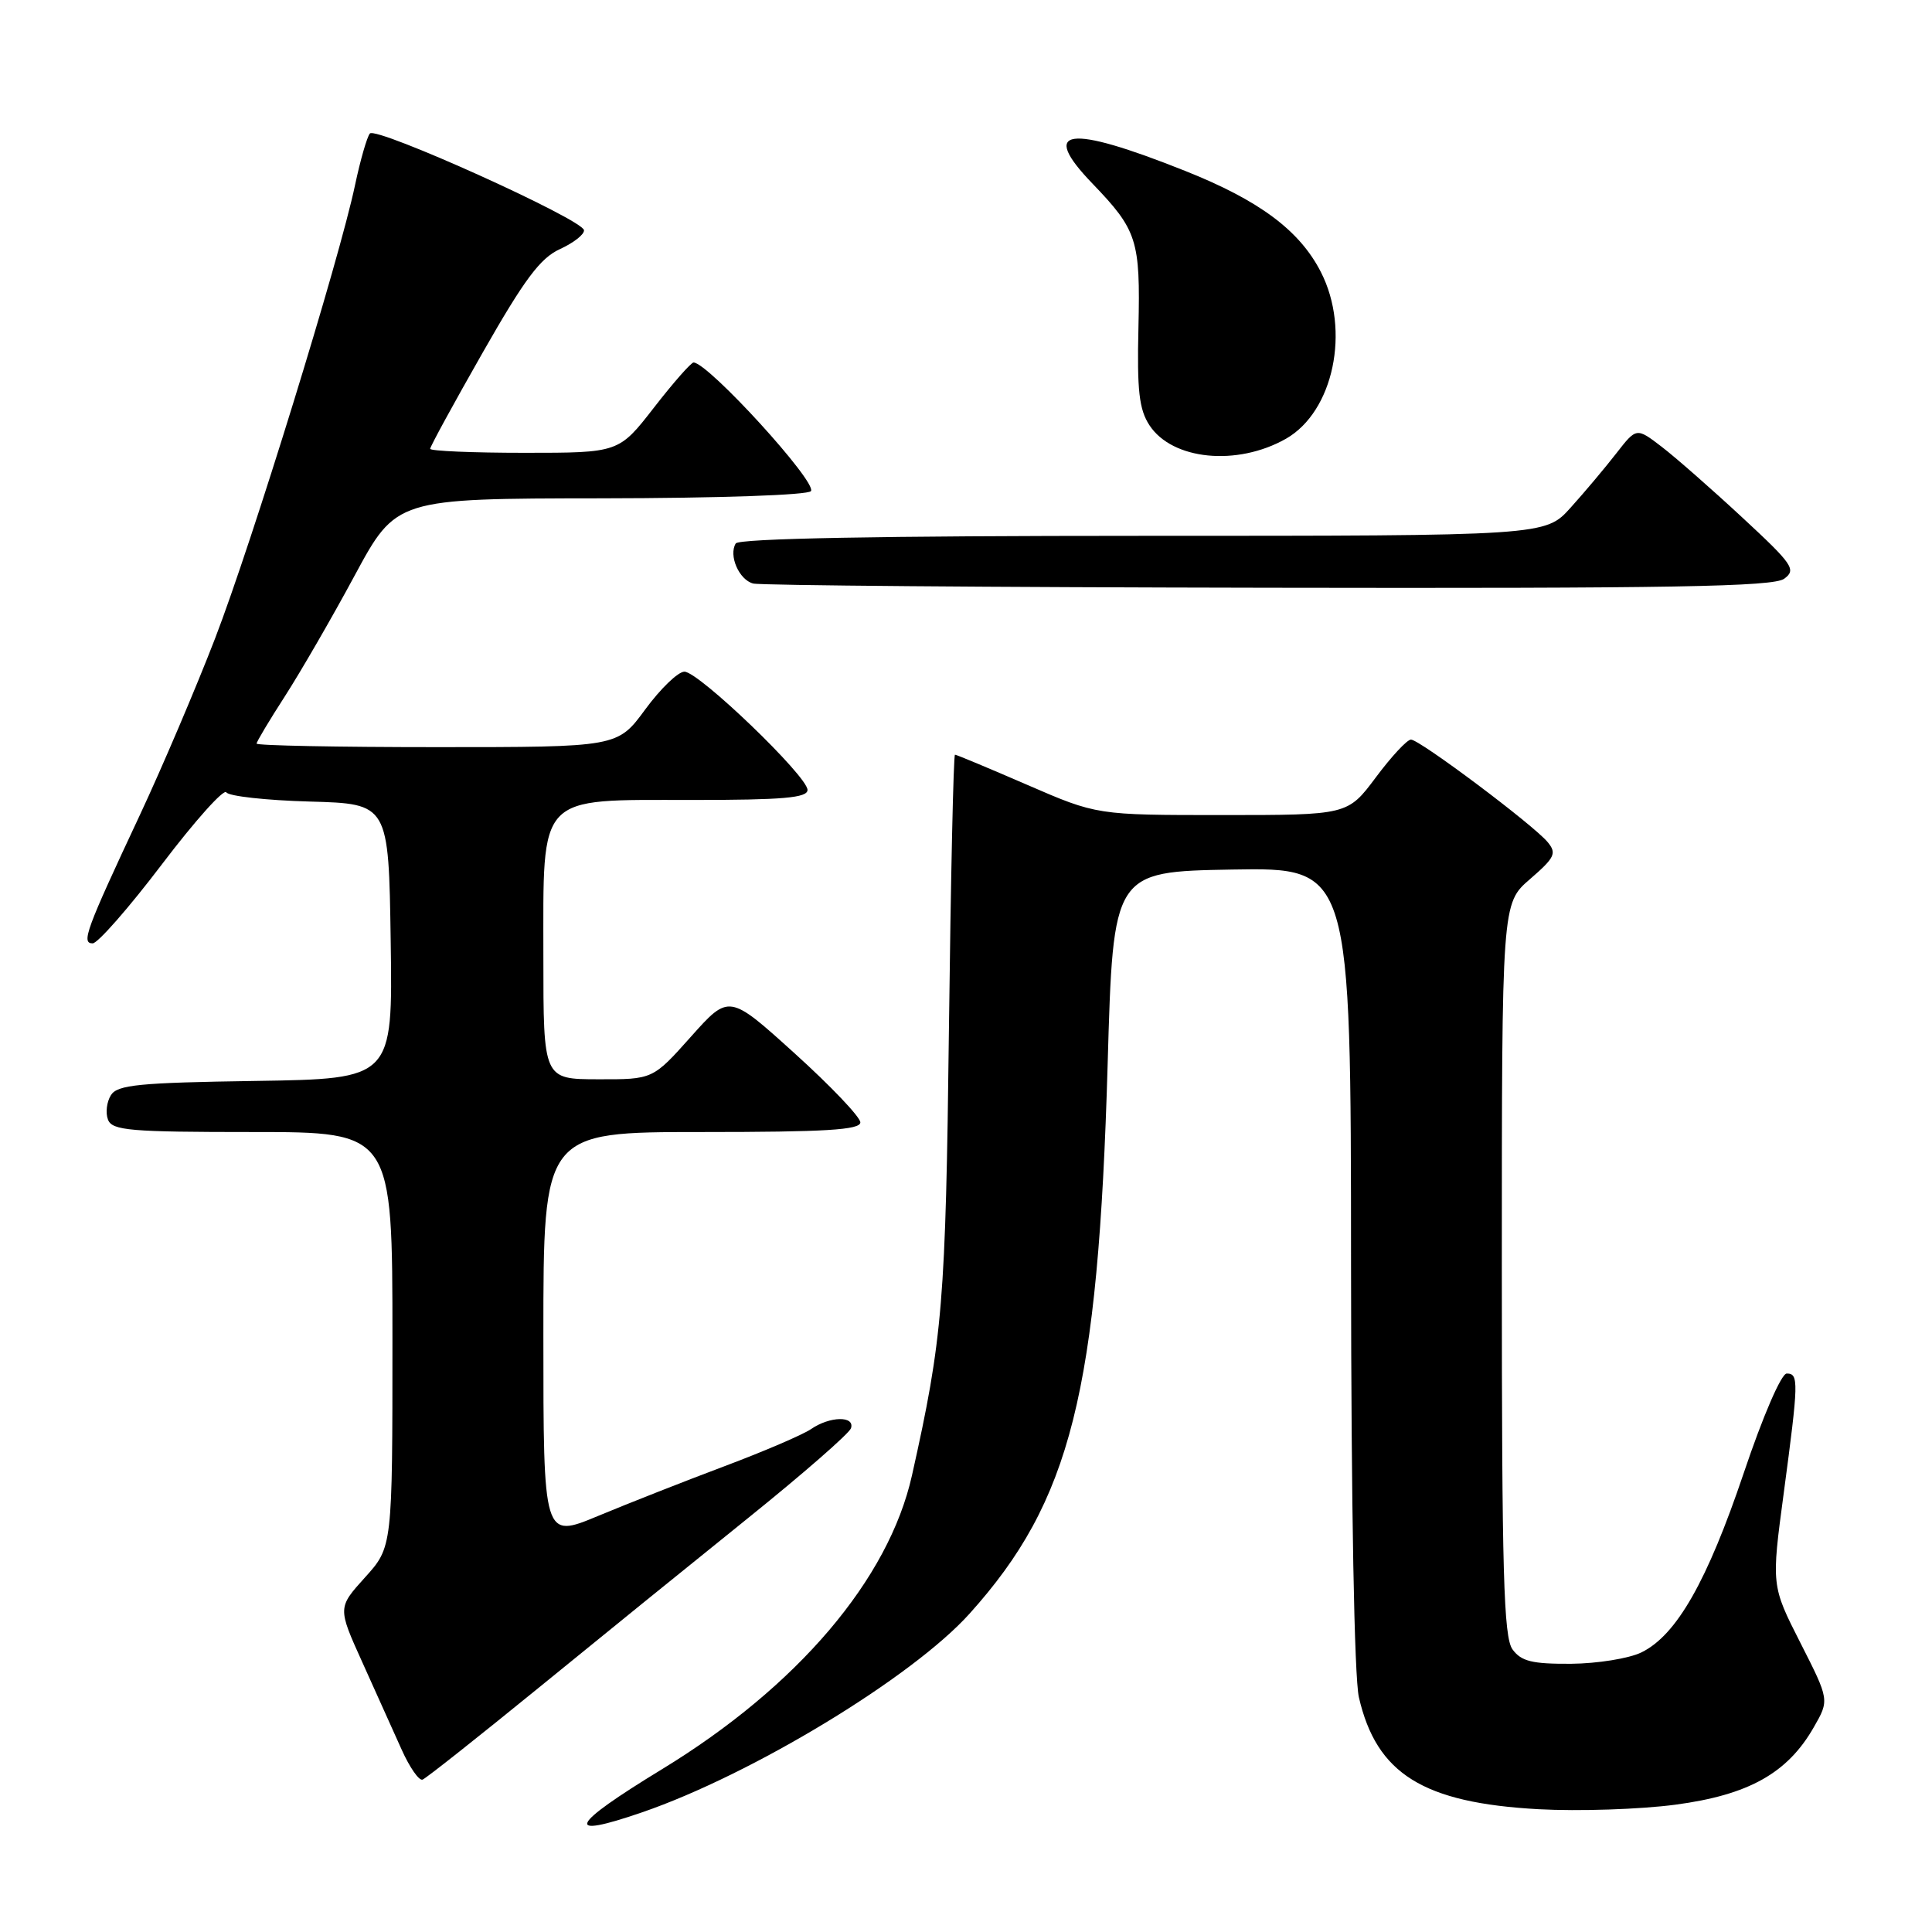 <?xml version="1.0" encoding="UTF-8" standalone="no"?>
<!DOCTYPE svg PUBLIC "-//W3C//DTD SVG 1.1//EN" "http://www.w3.org/Graphics/SVG/1.1/DTD/svg11.dtd" >
<svg xmlns="http://www.w3.org/2000/svg" xmlns:xlink="http://www.w3.org/1999/xlink" version="1.1" viewBox="0 0 256 256">
 <g >
 <path fill="currentColor"
d=" M 85.09 240.14 C 99.68 235.12 120.90 222.24 128.47 213.82 C 141.91 198.88 145.51 184.52 146.77 141.00 C 147.50 115.50 147.50 115.50 163.25 115.22 C 179.00 114.95 179.00 114.95 179.02 167.72 C 179.04 199.75 179.45 222.23 180.06 224.90 C 182.40 235.05 188.57 238.89 203.87 239.73 C 209.17 240.02 217.33 239.75 222.00 239.13 C 231.70 237.84 236.85 234.96 240.33 228.88 C 242.41 225.26 242.41 225.26 238.56 217.68 C 234.71 210.10 234.71 210.10 236.36 197.80 C 238.33 183.05 238.36 182.00 236.75 182.00 C 236.03 182.00 233.59 187.65 231.06 195.17 C 226.21 209.54 222.15 216.68 217.50 218.95 C 215.85 219.76 211.65 220.43 208.17 220.46 C 203.03 220.49 201.58 220.14 200.42 218.56 C 199.24 216.94 199.00 208.46 199.00 168.16 C 199.00 119.71 199.00 119.71 202.73 116.49 C 206.03 113.63 206.30 113.07 205.07 111.58 C 203.18 109.30 188.11 98.00 186.96 98.00 C 186.45 98.00 184.36 100.25 182.31 103.00 C 178.57 108.00 178.57 108.00 161.96 108.00 C 145.34 108.00 145.34 108.00 136.12 104.00 C 131.05 101.80 126.74 100.00 126.54 100.00 C 126.34 100.00 125.98 116.31 125.74 136.25 C 125.31 172.53 124.92 177.28 120.84 195.50 C 117.76 209.27 105.67 223.48 87.72 234.43 C 75.43 241.92 74.58 243.76 85.09 240.14 Z  M 71.35 223.66 C 79.34 217.14 91.83 207.02 99.11 201.16 C 106.39 195.30 112.53 189.94 112.76 189.25 C 113.30 187.58 109.95 187.65 107.47 189.36 C 106.39 190.10 101.22 192.32 96.00 194.28 C 90.78 196.24 83.24 199.21 79.25 200.87 C 72.00 203.89 72.00 203.89 72.00 176.94 C 72.00 150.00 72.00 150.00 93.00 150.00 C 109.37 150.00 114.00 149.72 114.00 148.72 C 114.00 148.02 110.08 143.90 105.30 139.58 C 96.60 131.71 96.60 131.71 91.55 137.37 C 86.50 143.03 86.50 143.03 79.25 143.01 C 72.00 143.00 72.00 143.00 72.00 126.81 C 72.00 104.99 71.04 106.00 91.67 106.00 C 103.77 106.00 107.00 105.72 107.00 104.67 C 107.00 102.85 92.59 89.00 90.69 89.00 C 89.85 89.00 87.52 91.25 85.50 94.00 C 81.83 99.00 81.83 99.00 57.91 99.00 C 44.76 99.00 34.00 98.79 34.00 98.53 C 34.00 98.28 35.69 95.45 37.75 92.26 C 39.81 89.06 43.98 81.86 47.00 76.25 C 52.50 66.06 52.50 66.06 79.69 66.03 C 95.29 66.01 107.13 65.60 107.46 65.07 C 108.23 63.83 93.92 48.15 91.91 48.03 C 91.59 48.01 89.22 50.70 86.66 54.00 C 82.00 60.00 82.00 60.00 69.50 60.00 C 62.63 60.00 57.00 59.76 57.00 59.47 C 57.00 59.17 60.13 53.44 63.96 46.72 C 69.50 36.99 71.59 34.19 74.21 33.00 C 76.02 32.17 77.45 31.05 77.38 30.50 C 77.21 29.07 49.85 16.72 49.01 17.69 C 48.63 18.14 47.75 21.20 47.05 24.50 C 44.97 34.40 33.39 71.90 28.49 84.62 C 25.97 91.15 21.49 101.67 18.53 108.00 C 11.37 123.28 10.74 125.00 12.28 125.00 C 12.95 125.00 17.08 120.29 21.46 114.52 C 25.83 108.76 29.67 104.47 29.99 104.99 C 30.31 105.50 35.28 106.05 41.04 106.21 C 51.50 106.50 51.50 106.50 51.77 124.73 C 52.04 142.95 52.04 142.95 33.88 143.23 C 18.45 143.46 15.56 143.74 14.70 145.11 C 14.14 146.00 13.96 147.46 14.31 148.36 C 14.86 149.80 17.23 150.00 33.47 150.00 C 52.00 150.00 52.00 150.00 52.00 177.50 C 52.00 204.99 52.00 204.99 48.37 209.01 C 44.74 213.03 44.74 213.03 48.01 220.26 C 49.81 224.24 52.15 229.44 53.21 231.81 C 54.27 234.18 55.52 235.98 55.99 235.81 C 56.45 235.64 63.36 230.17 71.35 223.66 Z  M 236.41 76.69 C 238.05 75.49 237.59 74.80 230.85 68.56 C 226.81 64.81 222.00 60.59 220.17 59.19 C 216.84 56.64 216.84 56.64 214.17 60.07 C 212.70 61.96 209.99 65.19 208.13 67.25 C 204.77 71.00 204.77 71.00 151.44 71.00 C 116.66 71.00 97.90 71.35 97.49 72.01 C 96.52 73.59 97.92 76.83 99.80 77.32 C 100.73 77.57 131.45 77.82 168.06 77.88 C 221.54 77.98 234.97 77.74 236.41 76.69 Z  M 170.39 58.14 C 176.70 54.55 178.97 43.78 175.03 36.06 C 172.22 30.54 166.87 26.56 157.05 22.65 C 141.45 16.43 137.66 16.96 144.77 24.34 C 150.70 30.51 151.11 31.82 150.85 43.39 C 150.65 51.75 150.94 54.26 152.31 56.35 C 155.33 60.96 163.91 61.81 170.39 58.14 Z "/>
</g>
</svg>